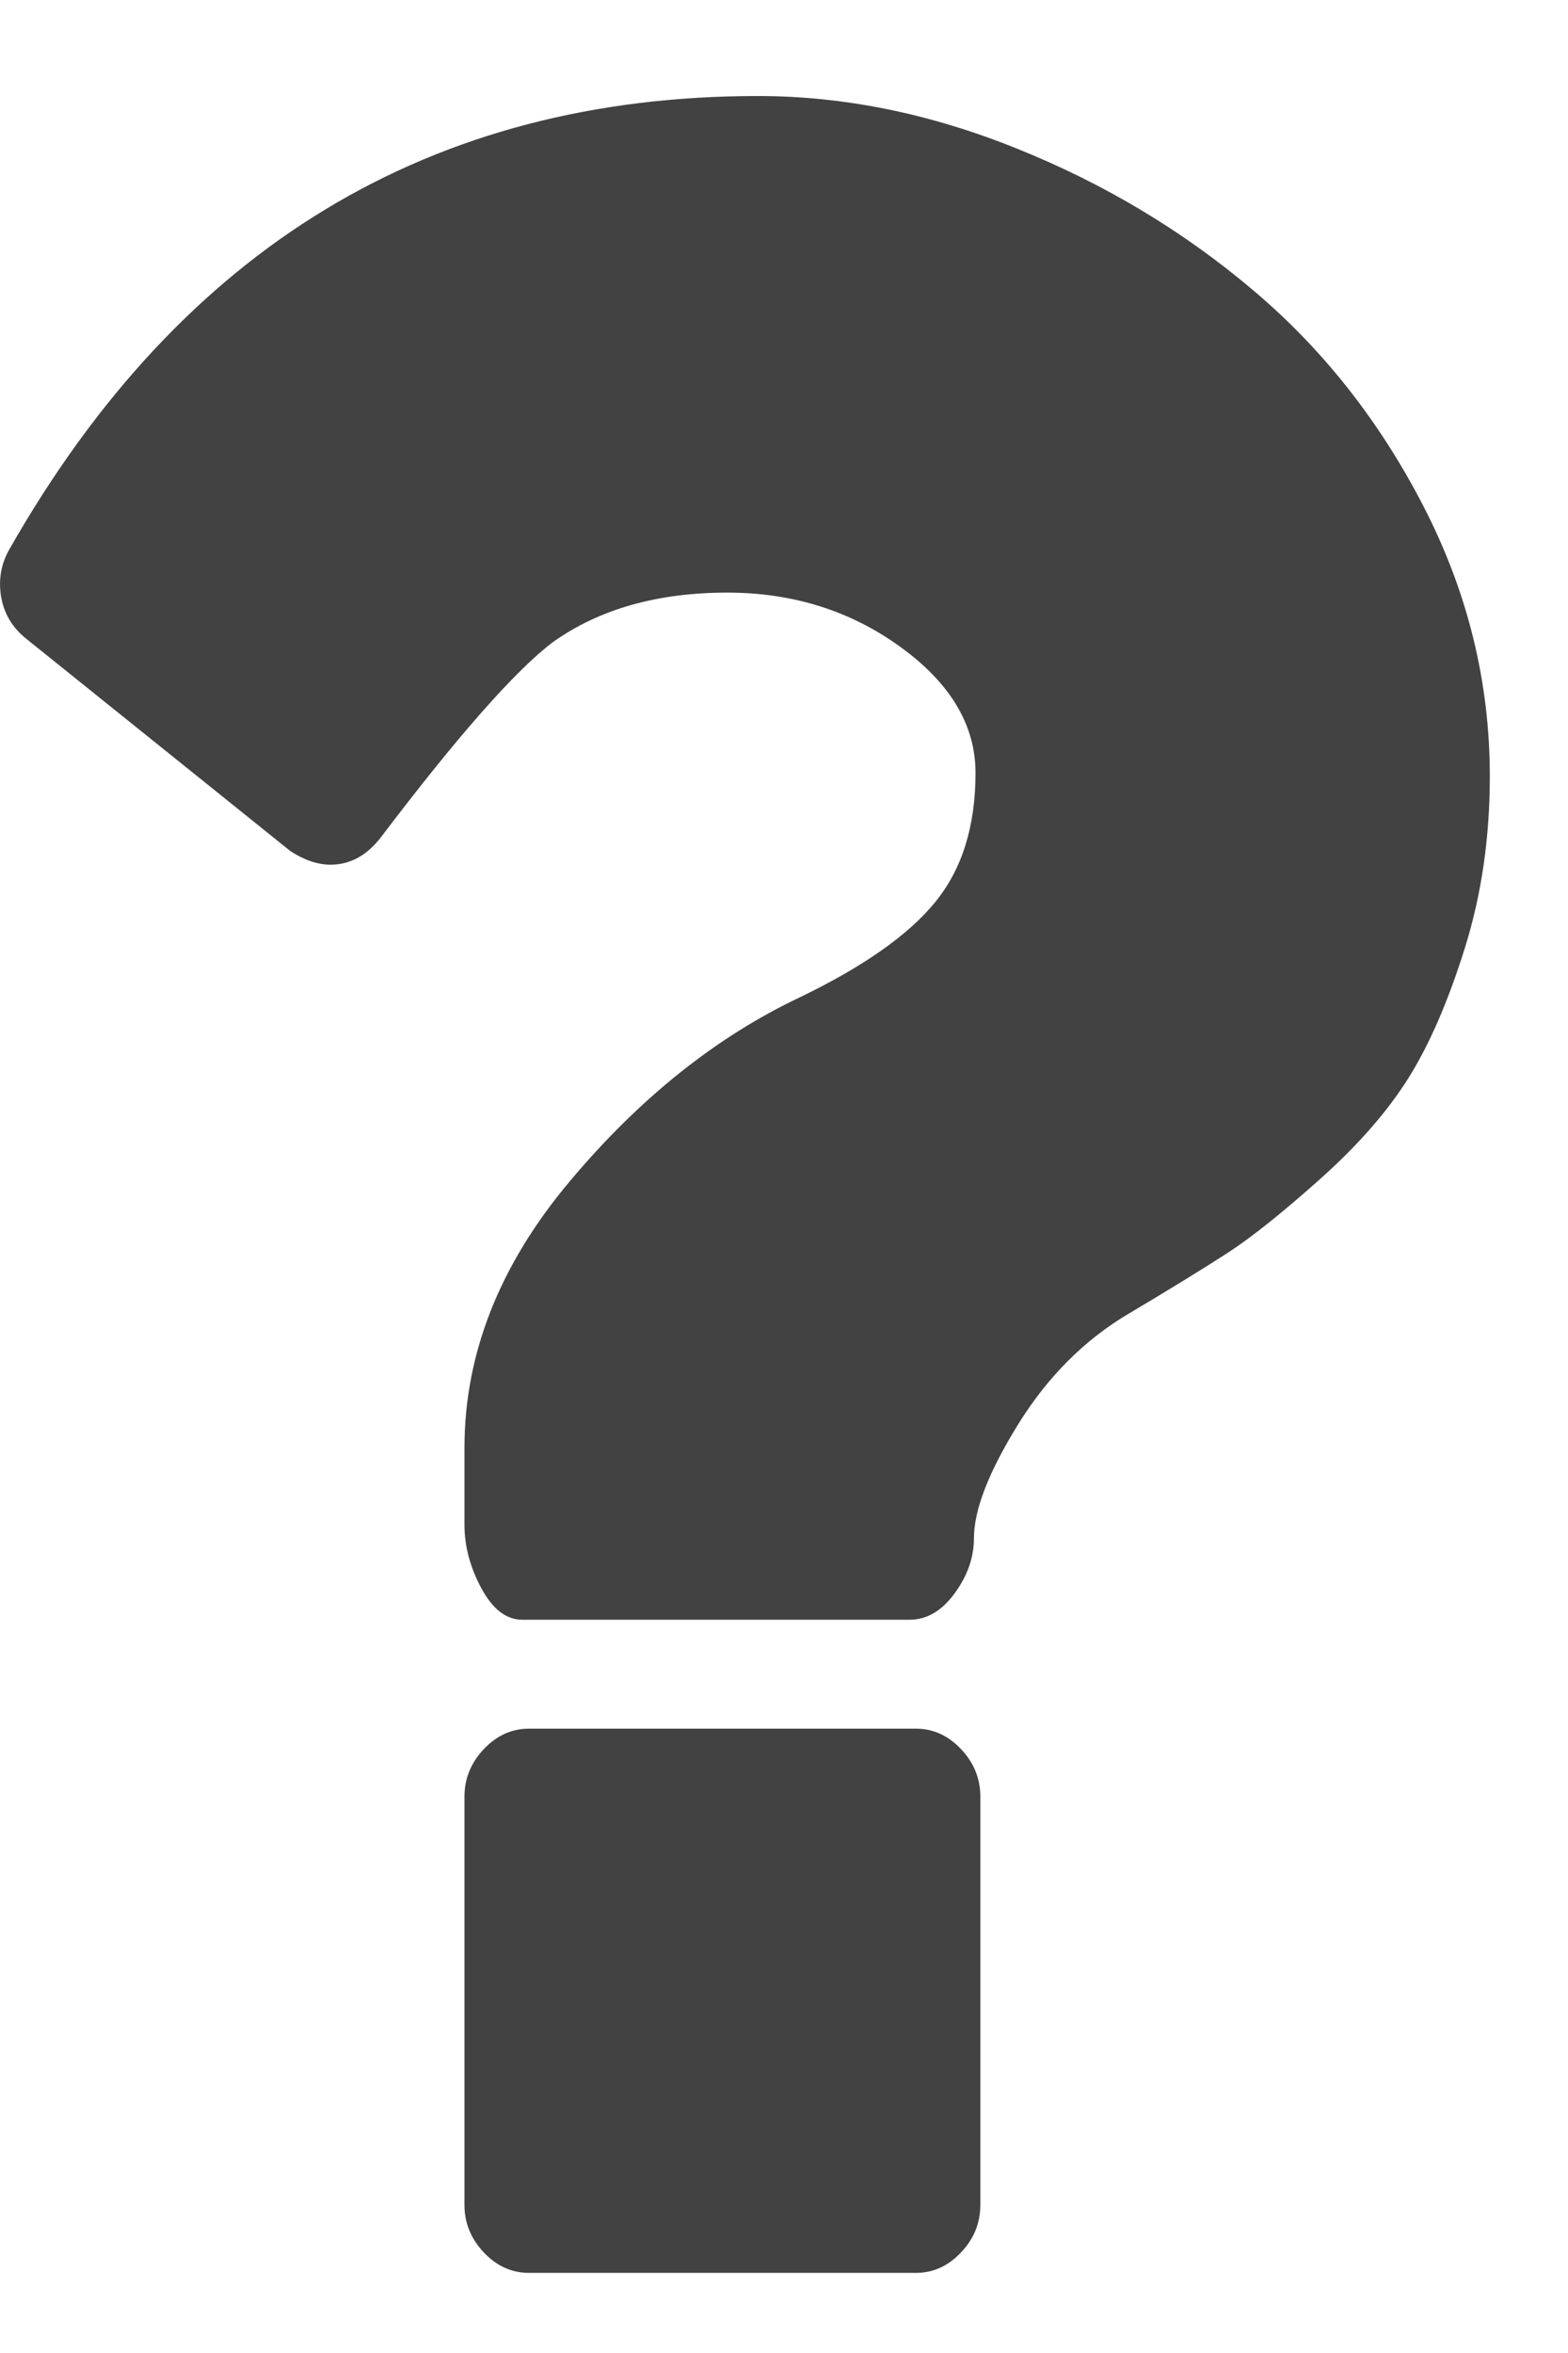 <svg width="14" height="21" viewBox="0 0 14 21" fill="none" xmlns="http://www.w3.org/2000/svg">
<path d="M8.178 15.428H4.723C4.569 15.428 4.435 15.489 4.32 15.61C4.205 15.732 4.147 15.873 4.147 16.035V19.678C4.147 19.84 4.205 19.981 4.32 20.103C4.435 20.224 4.569 20.285 4.723 20.285H8.178C8.331 20.285 8.466 20.224 8.58 20.103C8.696 19.981 8.753 19.84 8.753 19.678V16.035C8.753 15.873 8.696 15.732 8.58 15.61C8.466 15.489 8.331 15.428 8.178 15.428Z" fill="#424242"/>
<path d="M12.712 4.523C12.319 3.759 11.81 3.114 11.186 2.588C10.563 2.061 9.862 1.641 9.084 1.328C8.307 1.014 7.535 0.857 6.767 0.857C3.85 0.857 1.623 2.203 0.088 4.895C0.011 5.026 -0.015 5.168 0.009 5.32C0.033 5.471 0.107 5.598 0.232 5.699L2.593 7.596C2.717 7.677 2.837 7.717 2.952 7.717C3.125 7.717 3.274 7.636 3.399 7.475C4.09 6.564 4.603 5.982 4.939 5.729C5.352 5.436 5.87 5.289 6.494 5.289C7.079 5.289 7.595 5.451 8.041 5.775C8.487 6.098 8.71 6.473 8.71 6.898C8.71 7.373 8.59 7.758 8.35 8.051C8.111 8.345 7.707 8.628 7.141 8.901C6.393 9.255 5.706 9.804 5.083 10.548C4.459 11.292 4.147 12.083 4.147 12.923V13.606C4.147 13.799 4.197 13.988 4.298 14.175C4.399 14.363 4.521 14.456 4.665 14.456H8.12C8.274 14.456 8.408 14.378 8.523 14.221C8.638 14.064 8.696 13.9 8.696 13.728C8.696 13.475 8.828 13.136 9.091 12.711C9.355 12.286 9.684 11.957 10.078 11.724C10.452 11.502 10.744 11.322 10.956 11.185C11.167 11.049 11.443 10.829 11.784 10.525C12.124 10.222 12.388 9.92 12.575 9.622C12.762 9.324 12.93 8.937 13.079 8.461C13.228 7.985 13.302 7.474 13.302 6.928C13.302 6.088 13.105 5.286 12.712 4.523Z" fill="#424242"/>
</svg>
